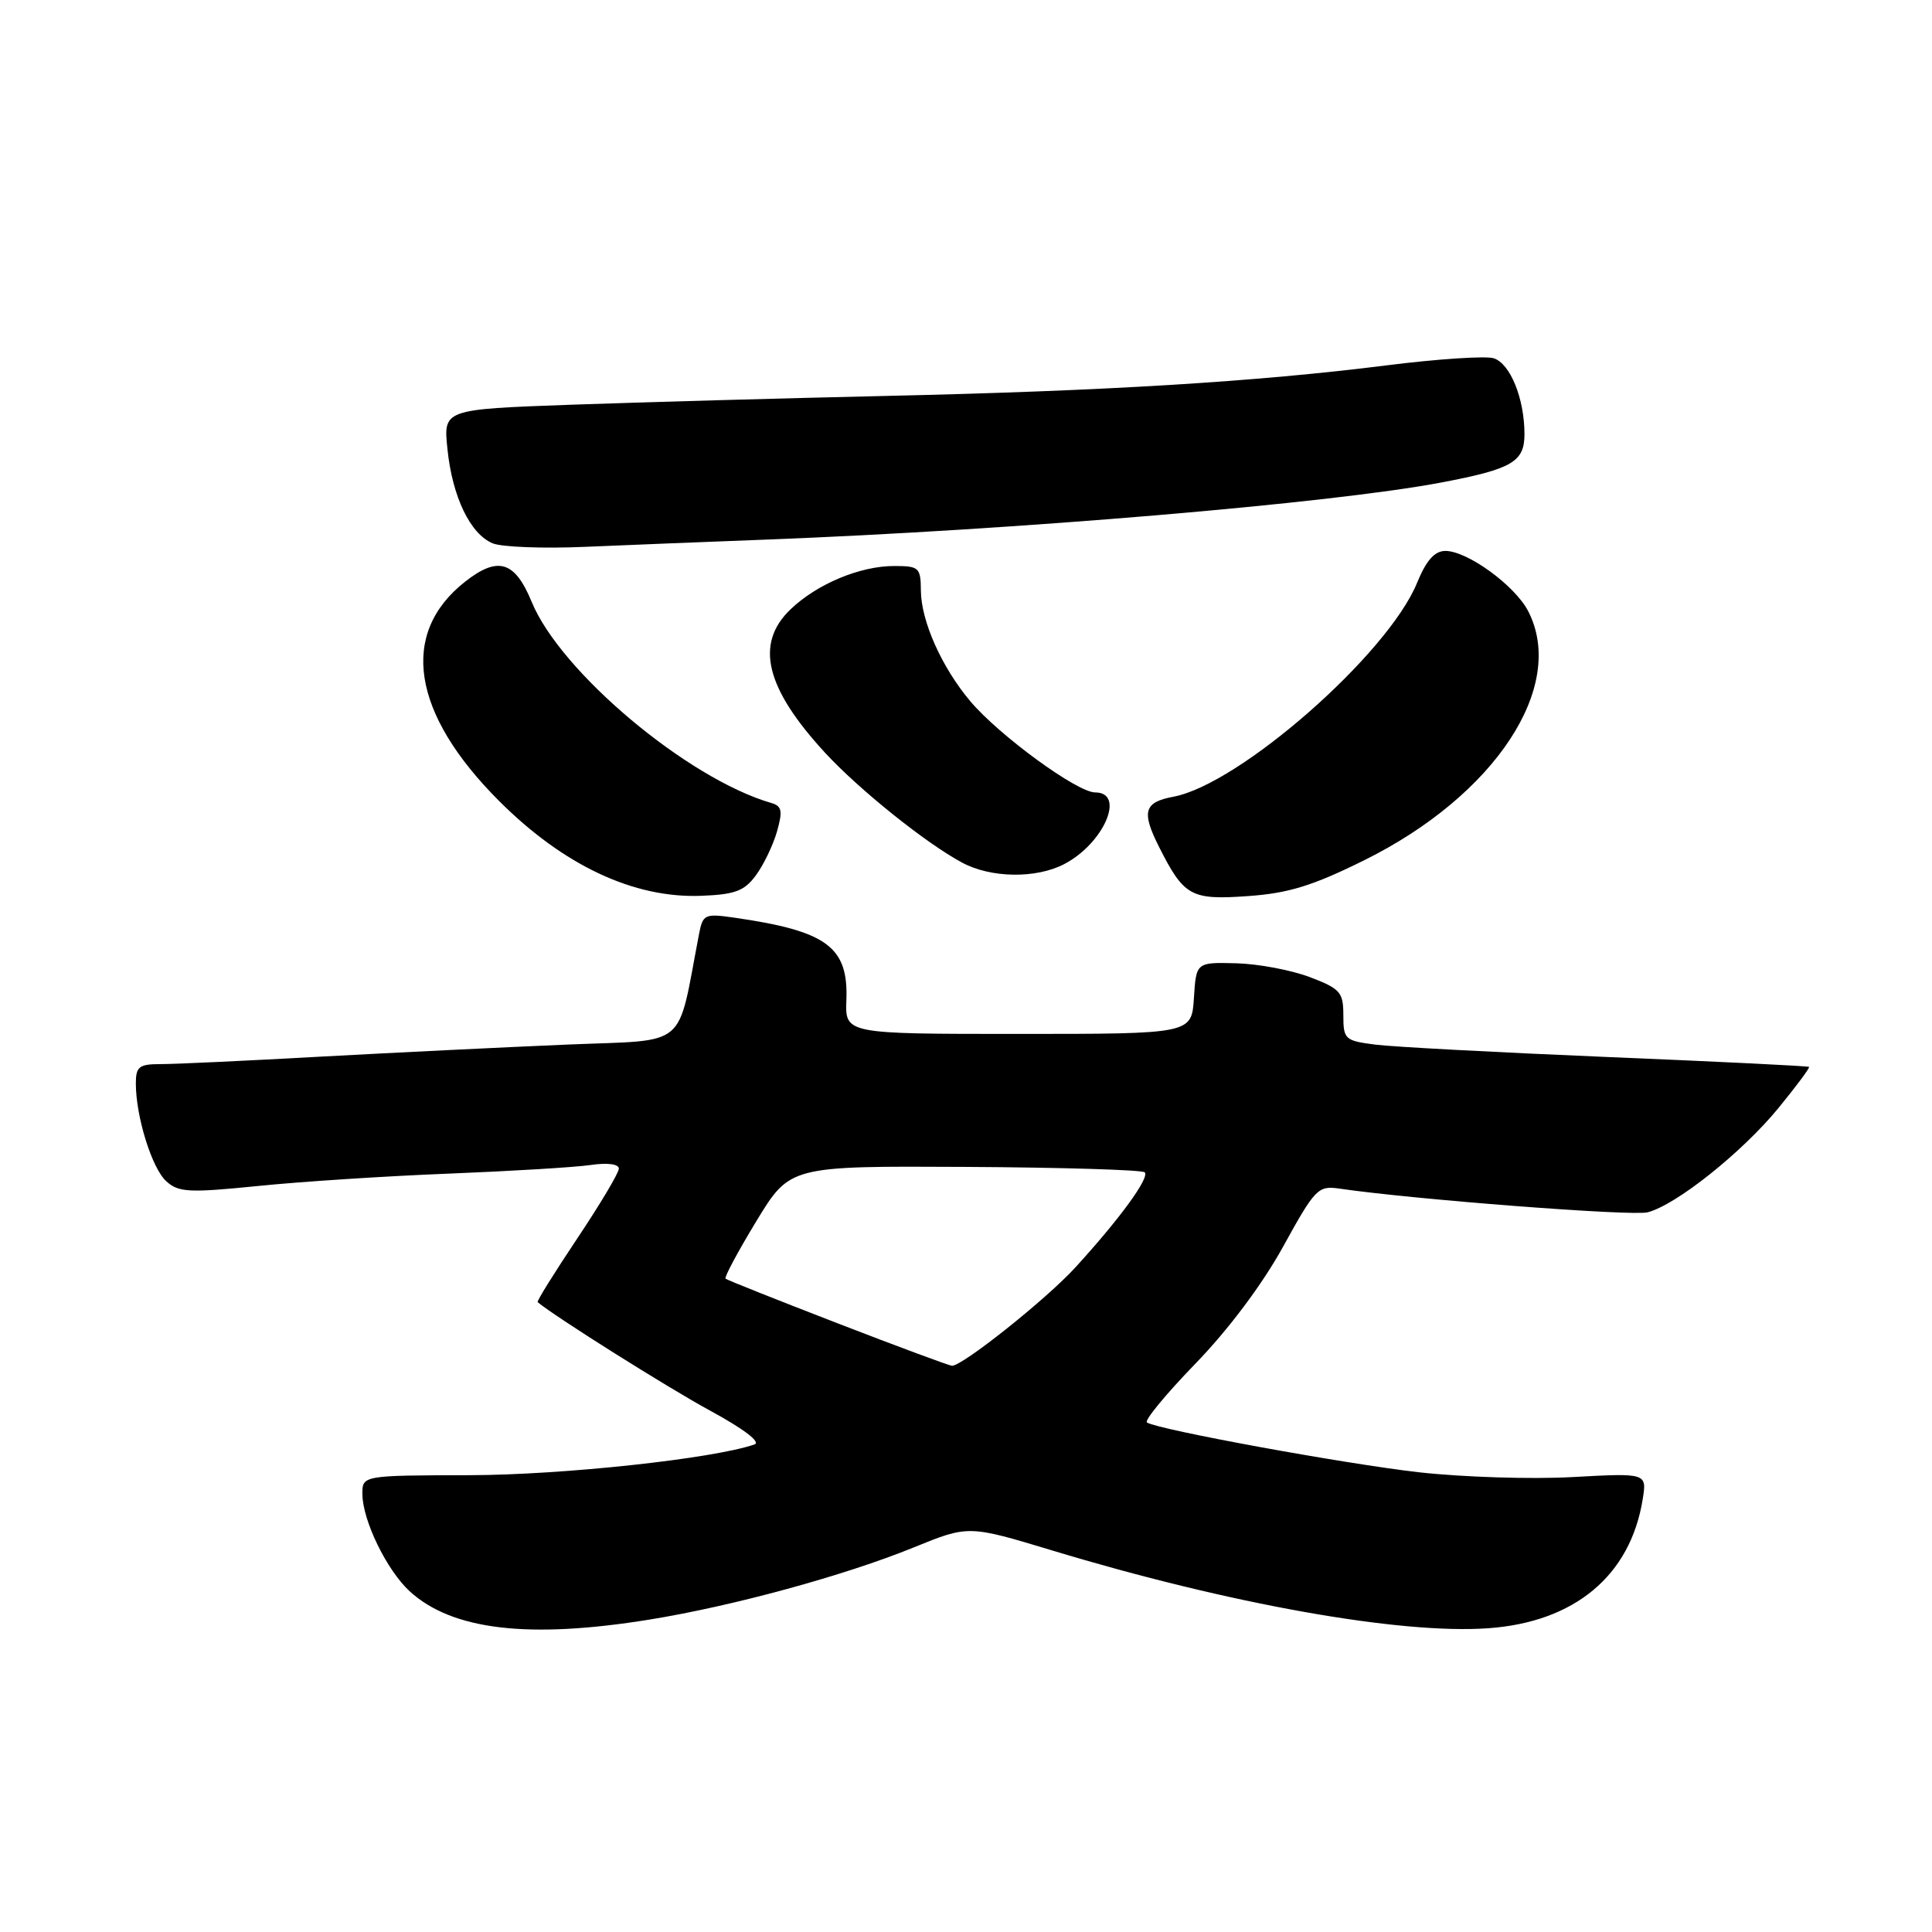 <?xml version="1.0" encoding="UTF-8" standalone="no"?>
<!DOCTYPE svg PUBLIC "-//W3C//DTD SVG 1.1//EN" "http://www.w3.org/Graphics/SVG/1.1/DTD/svg11.dtd" >
<svg xmlns="http://www.w3.org/2000/svg" xmlns:xlink="http://www.w3.org/1999/xlink" version="1.1" viewBox="0 0 256 256">
 <g >
 <path fill="currentColor"
d=" M 86.08 214.60 C 97.13 212.81 111.91 208.77 121.08 205.04 C 128.32 202.09 128.32 202.09 139.41 205.44 C 162.87 212.54 185.54 216.59 197.20 215.75 C 208.64 214.94 216.03 208.78 217.66 198.69 C 218.23 195.18 218.23 195.18 208.35 195.72 C 202.91 196.02 193.75 195.73 187.98 195.08 C 178.16 193.96 153.55 189.46 151.98 188.49 C 151.59 188.24 154.47 184.75 158.38 180.71 C 162.74 176.22 167.24 170.22 170.00 165.22 C 174.27 157.47 174.65 157.08 177.50 157.50 C 187.36 158.94 216.22 161.16 218.30 160.64 C 222.05 159.70 230.79 152.74 235.63 146.85 C 237.99 143.96 239.83 141.50 239.71 141.37 C 239.58 141.25 227.56 140.66 212.99 140.06 C 198.42 139.45 184.59 138.72 182.25 138.42 C 178.20 137.90 178.00 137.72 178.00 134.52 C 178.00 131.47 177.59 131.01 173.58 129.48 C 171.14 128.55 166.76 127.72 163.83 127.64 C 158.50 127.50 158.50 127.50 158.20 132.25 C 157.89 137.00 157.89 137.00 134.94 137.00 C 111.98 137.00 111.98 137.00 112.15 132.51 C 112.42 125.46 109.56 123.36 97.33 121.60 C 93.38 121.03 93.13 121.15 92.63 123.75 C 89.64 139.24 91.44 137.73 75.20 138.41 C 67.12 138.75 52.40 139.47 42.50 140.01 C 32.60 140.56 23.04 141.01 21.25 141.00 C 18.43 141.00 18.00 141.34 18.00 143.56 C 18.00 147.96 20.13 154.81 22.04 156.53 C 23.66 158.00 25.05 158.07 34.18 157.15 C 39.86 156.57 51.25 155.83 59.50 155.51 C 67.75 155.18 76.19 154.67 78.25 154.37 C 80.50 154.04 82.00 154.24 82.00 154.85 C 82.00 155.41 79.52 159.57 76.49 164.10 C 73.47 168.62 71.10 172.42 71.24 172.54 C 73.56 174.48 88.53 183.90 94.08 186.91 C 98.55 189.34 100.86 191.09 99.97 191.40 C 94.44 193.30 74.57 195.44 62.25 195.47 C 48.00 195.50 48.00 195.50 48.02 198.00 C 48.05 201.49 51.25 208.05 54.27 210.84 C 59.89 216.00 70.04 217.20 86.08 214.60 Z  M 100.15 116.00 C 101.17 114.62 102.43 112.01 102.95 110.20 C 103.73 107.45 103.61 106.81 102.20 106.40 C 91.12 103.19 74.26 89.03 70.45 79.75 C 68.22 74.33 65.98 73.65 61.61 77.09 C 52.90 83.95 54.54 94.54 66.13 106.13 C 74.67 114.67 83.97 119.04 92.90 118.70 C 97.37 118.53 98.62 118.07 100.15 116.00 Z  M 180.80 113.97 C 198.13 105.38 207.63 90.93 202.49 80.98 C 200.73 77.57 194.43 73.00 191.52 73.00 C 190.09 73.01 188.99 74.24 187.75 77.27 C 183.86 86.72 164.24 103.93 155.48 105.57 C 151.56 106.30 151.22 107.56 153.62 112.30 C 156.89 118.76 157.82 119.27 165.32 118.74 C 170.74 118.36 173.92 117.38 180.80 113.97 Z  M 140.99 114.51 C 146.26 111.78 149.20 105.00 145.11 105.00 C 142.73 105.00 132.41 97.46 128.58 92.93 C 124.79 88.44 122.05 82.30 122.02 78.25 C 122.00 75.20 121.78 75.00 118.47 75.00 C 113.95 75.00 108.26 77.38 104.75 80.74 C 100.00 85.29 101.41 91.15 109.33 99.75 C 113.84 104.63 122.68 111.73 127.50 114.31 C 131.30 116.35 137.26 116.44 140.99 114.51 Z  M 101.50 71.50 C 134.64 70.23 176.43 66.70 191.00 63.93 C 200.37 62.15 202.00 61.20 202.00 57.53 C 202.00 52.82 200.12 48.17 197.92 47.47 C 196.87 47.14 190.49 47.56 183.75 48.41 C 166.45 50.59 146.43 51.81 117.50 52.46 C 103.75 52.77 84.91 53.30 75.62 53.63 C 58.74 54.24 58.74 54.24 59.29 59.51 C 59.94 65.85 62.32 70.78 65.30 72.00 C 66.51 72.49 72.00 72.70 77.50 72.46 C 83.00 72.23 93.80 71.79 101.50 71.50 Z  M 111.00 175.35 C 103.03 172.27 96.34 169.61 96.14 169.43 C 95.94 169.26 97.78 165.83 100.22 161.81 C 104.67 154.50 104.67 154.50 127.87 154.62 C 140.63 154.69 151.34 155.01 151.68 155.34 C 152.36 156.03 148.43 161.44 142.52 167.91 C 138.70 172.11 127.50 181.03 126.14 180.97 C 125.79 180.96 118.97 178.43 111.00 175.35 Z "/>
</g>
</svg>